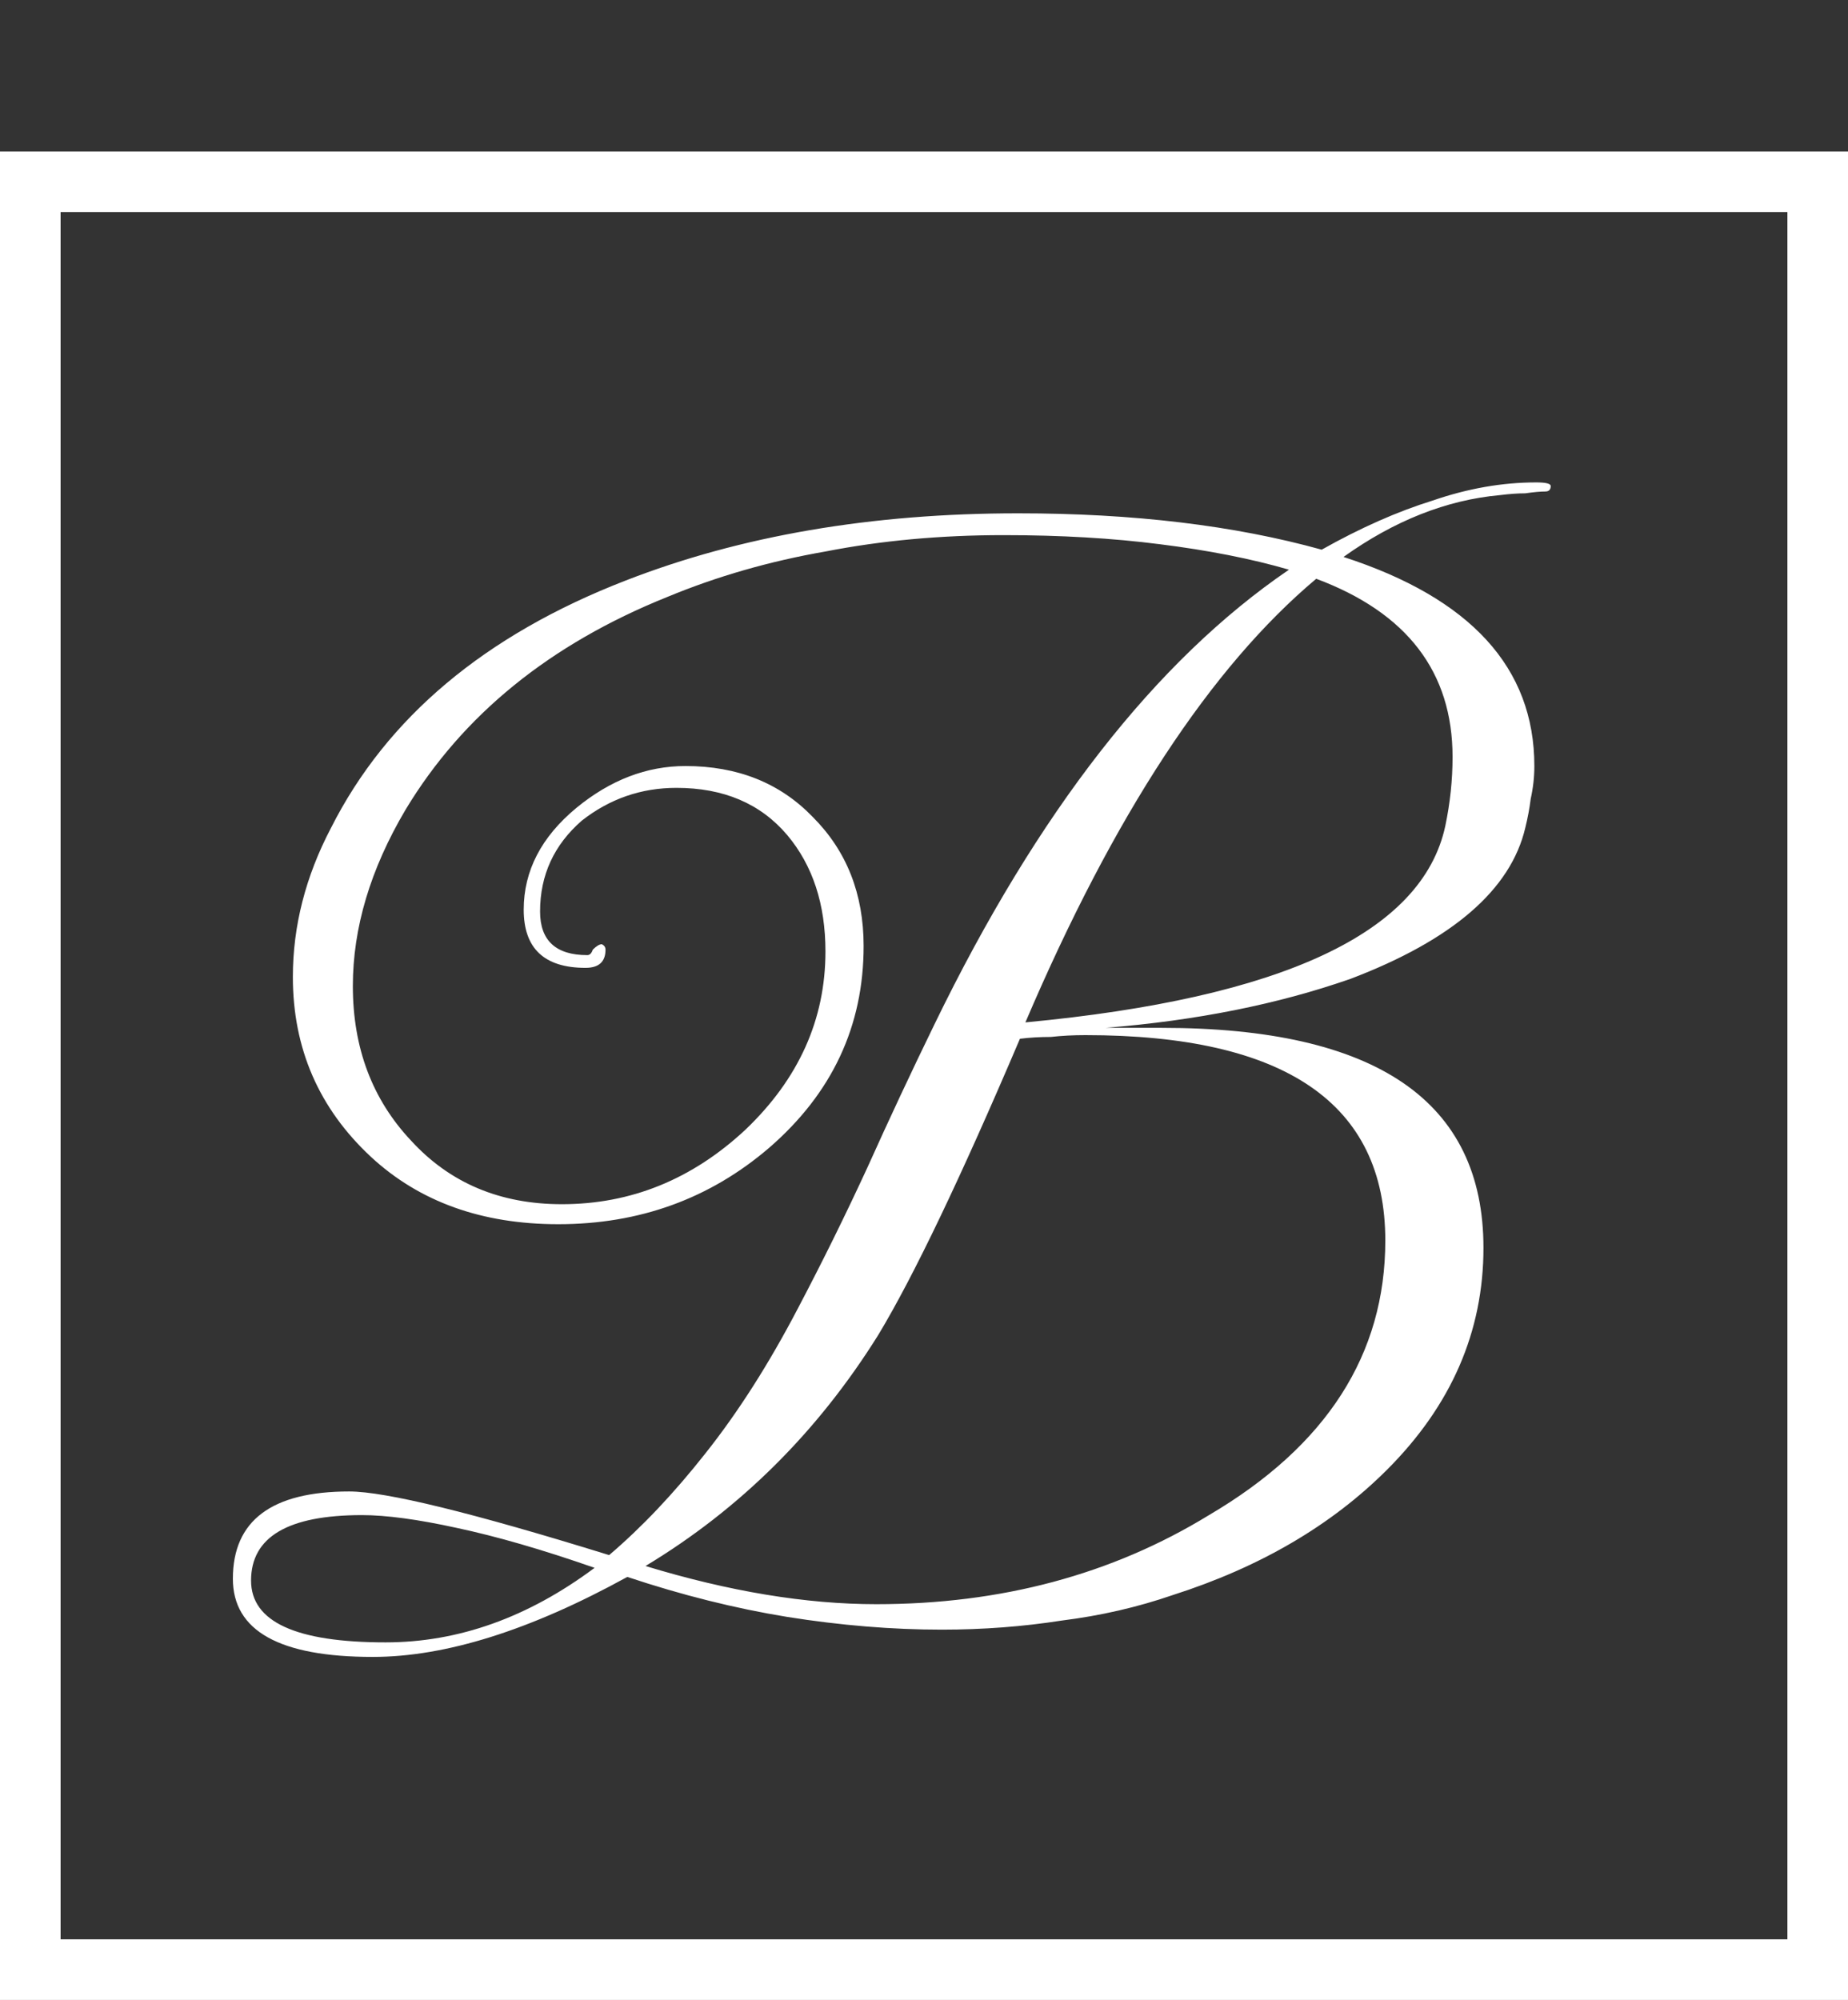 <svg width="61" height="66" viewBox="0 0 61 66" fill="none" xmlns="http://www.w3.org/2000/svg">
<rect x="0" y="0" width="61" height="66" fill="#333333" stroke="none"/>
<path d="M1 65V6H60V65H1Z" stroke="white" stroke-width="2"/>
<path d="M12.307 54.68C9.227 54.68 7.687 53.82 7.687 52.1C7.687 50.18 8.967 49.22 11.527 49.22C12.727 49.22 15.587 49.92 20.107 51.32C21.187 50.4 22.247 49.28 23.287 47.96C24.367 46.6 25.387 45 26.347 43.16C27.147 41.64 27.907 40.1 28.627 38.54C29.347 36.94 30.087 35.36 30.847 33.8C34.247 26.8 38.147 21.8 42.547 18.8C41.307 18.44 39.887 18.16 38.287 17.96C36.727 17.76 35.007 17.66 33.127 17.66C31.047 17.66 29.087 17.84 27.247 18.2C25.407 18.52 23.667 19.02 22.027 19.7C18.147 21.26 15.267 23.6 13.387 26.72C12.227 28.68 11.647 30.62 11.647 32.54C11.647 34.58 12.287 36.28 13.567 37.64C14.847 39.04 16.507 39.74 18.547 39.74C20.827 39.74 22.847 38.92 24.607 37.28C26.367 35.6 27.247 33.64 27.247 31.4C27.247 29.84 26.827 28.56 25.987 27.56C25.107 26.52 23.887 26 22.327 26C21.167 26 20.127 26.36 19.207 27.08C18.287 27.88 17.827 28.88 17.827 30.08C17.827 31.04 18.347 31.52 19.387 31.52C19.467 31.52 19.527 31.46 19.567 31.34C19.687 31.22 19.787 31.16 19.867 31.16C19.947 31.2 19.987 31.26 19.987 31.34C19.987 31.74 19.767 31.94 19.327 31.94C17.967 31.94 17.287 31.3 17.287 30.02C17.287 28.74 17.867 27.62 19.027 26.66C20.147 25.74 21.347 25.28 22.627 25.28C24.347 25.28 25.747 25.84 26.827 26.96C27.947 28.08 28.507 29.5 28.507 31.22C28.507 33.86 27.467 36.08 25.387 37.88C23.427 39.56 21.107 40.4 18.427 40.4C15.907 40.4 13.847 39.66 12.247 38.18C10.527 36.58 9.667 34.6 9.667 32.24C9.667 30.56 10.087 28.92 10.927 27.32C12.767 23.68 16.007 20.96 20.647 19.16C24.447 17.68 28.767 16.94 33.607 16.94C37.407 16.94 40.747 17.34 43.627 18.14C44.907 17.42 46.127 16.88 47.287 16.52C48.447 16.12 49.587 15.92 50.707 15.92C51.027 15.92 51.187 15.96 51.187 16.04C51.187 16.16 51.127 16.22 51.007 16.22C50.847 16.22 50.627 16.24 50.347 16.28C50.107 16.28 49.827 16.3 49.507 16.34C47.747 16.5 46.027 17.18 44.347 18.38C48.547 19.74 50.647 22.04 50.647 25.28C50.647 25.64 50.607 26 50.527 26.36C50.487 26.68 50.427 27 50.347 27.32C49.867 29.36 47.947 31.02 44.587 32.3C42.187 33.14 39.487 33.68 36.487 33.92H38.347C45.427 33.92 48.967 36.34 48.967 41.18C48.967 43.94 47.907 46.38 45.787 48.5C43.947 50.34 41.587 51.72 38.707 52.64C37.547 53.04 36.327 53.32 35.047 53.48C33.767 53.68 32.447 53.78 31.087 53.78C29.447 53.78 27.747 53.64 25.987 53.36C24.267 53.08 22.507 52.64 20.707 52.04C17.507 53.8 14.707 54.68 12.307 54.68ZM33.847 33.74C42.327 32.94 46.947 30.78 47.707 27.26C47.867 26.5 47.947 25.74 47.947 24.98C47.947 22.18 46.447 20.22 43.447 19.1C39.967 22.02 36.767 26.9 33.847 33.74ZM28.927 52.94C33.047 52.94 36.707 51.96 39.907 50C43.787 47.72 45.727 44.7 45.727 40.94C45.727 36.42 42.427 34.16 35.827 34.16C35.427 34.16 35.047 34.18 34.687 34.22C34.327 34.22 33.987 34.24 33.667 34.28C31.707 38.88 30.147 42.14 28.987 44.06C26.987 47.26 24.427 49.8 21.307 51.68C24.067 52.52 26.607 52.94 28.927 52.94ZM12.727 54.2C15.127 54.2 17.427 53.38 19.627 51.74C17.907 51.14 16.387 50.7 15.067 50.42C13.787 50.14 12.747 50 11.947 50C9.507 50 8.287 50.72 8.287 52.16C8.287 53.52 9.767 54.2 12.727 54.2Z" fill="white"/>
</svg>
